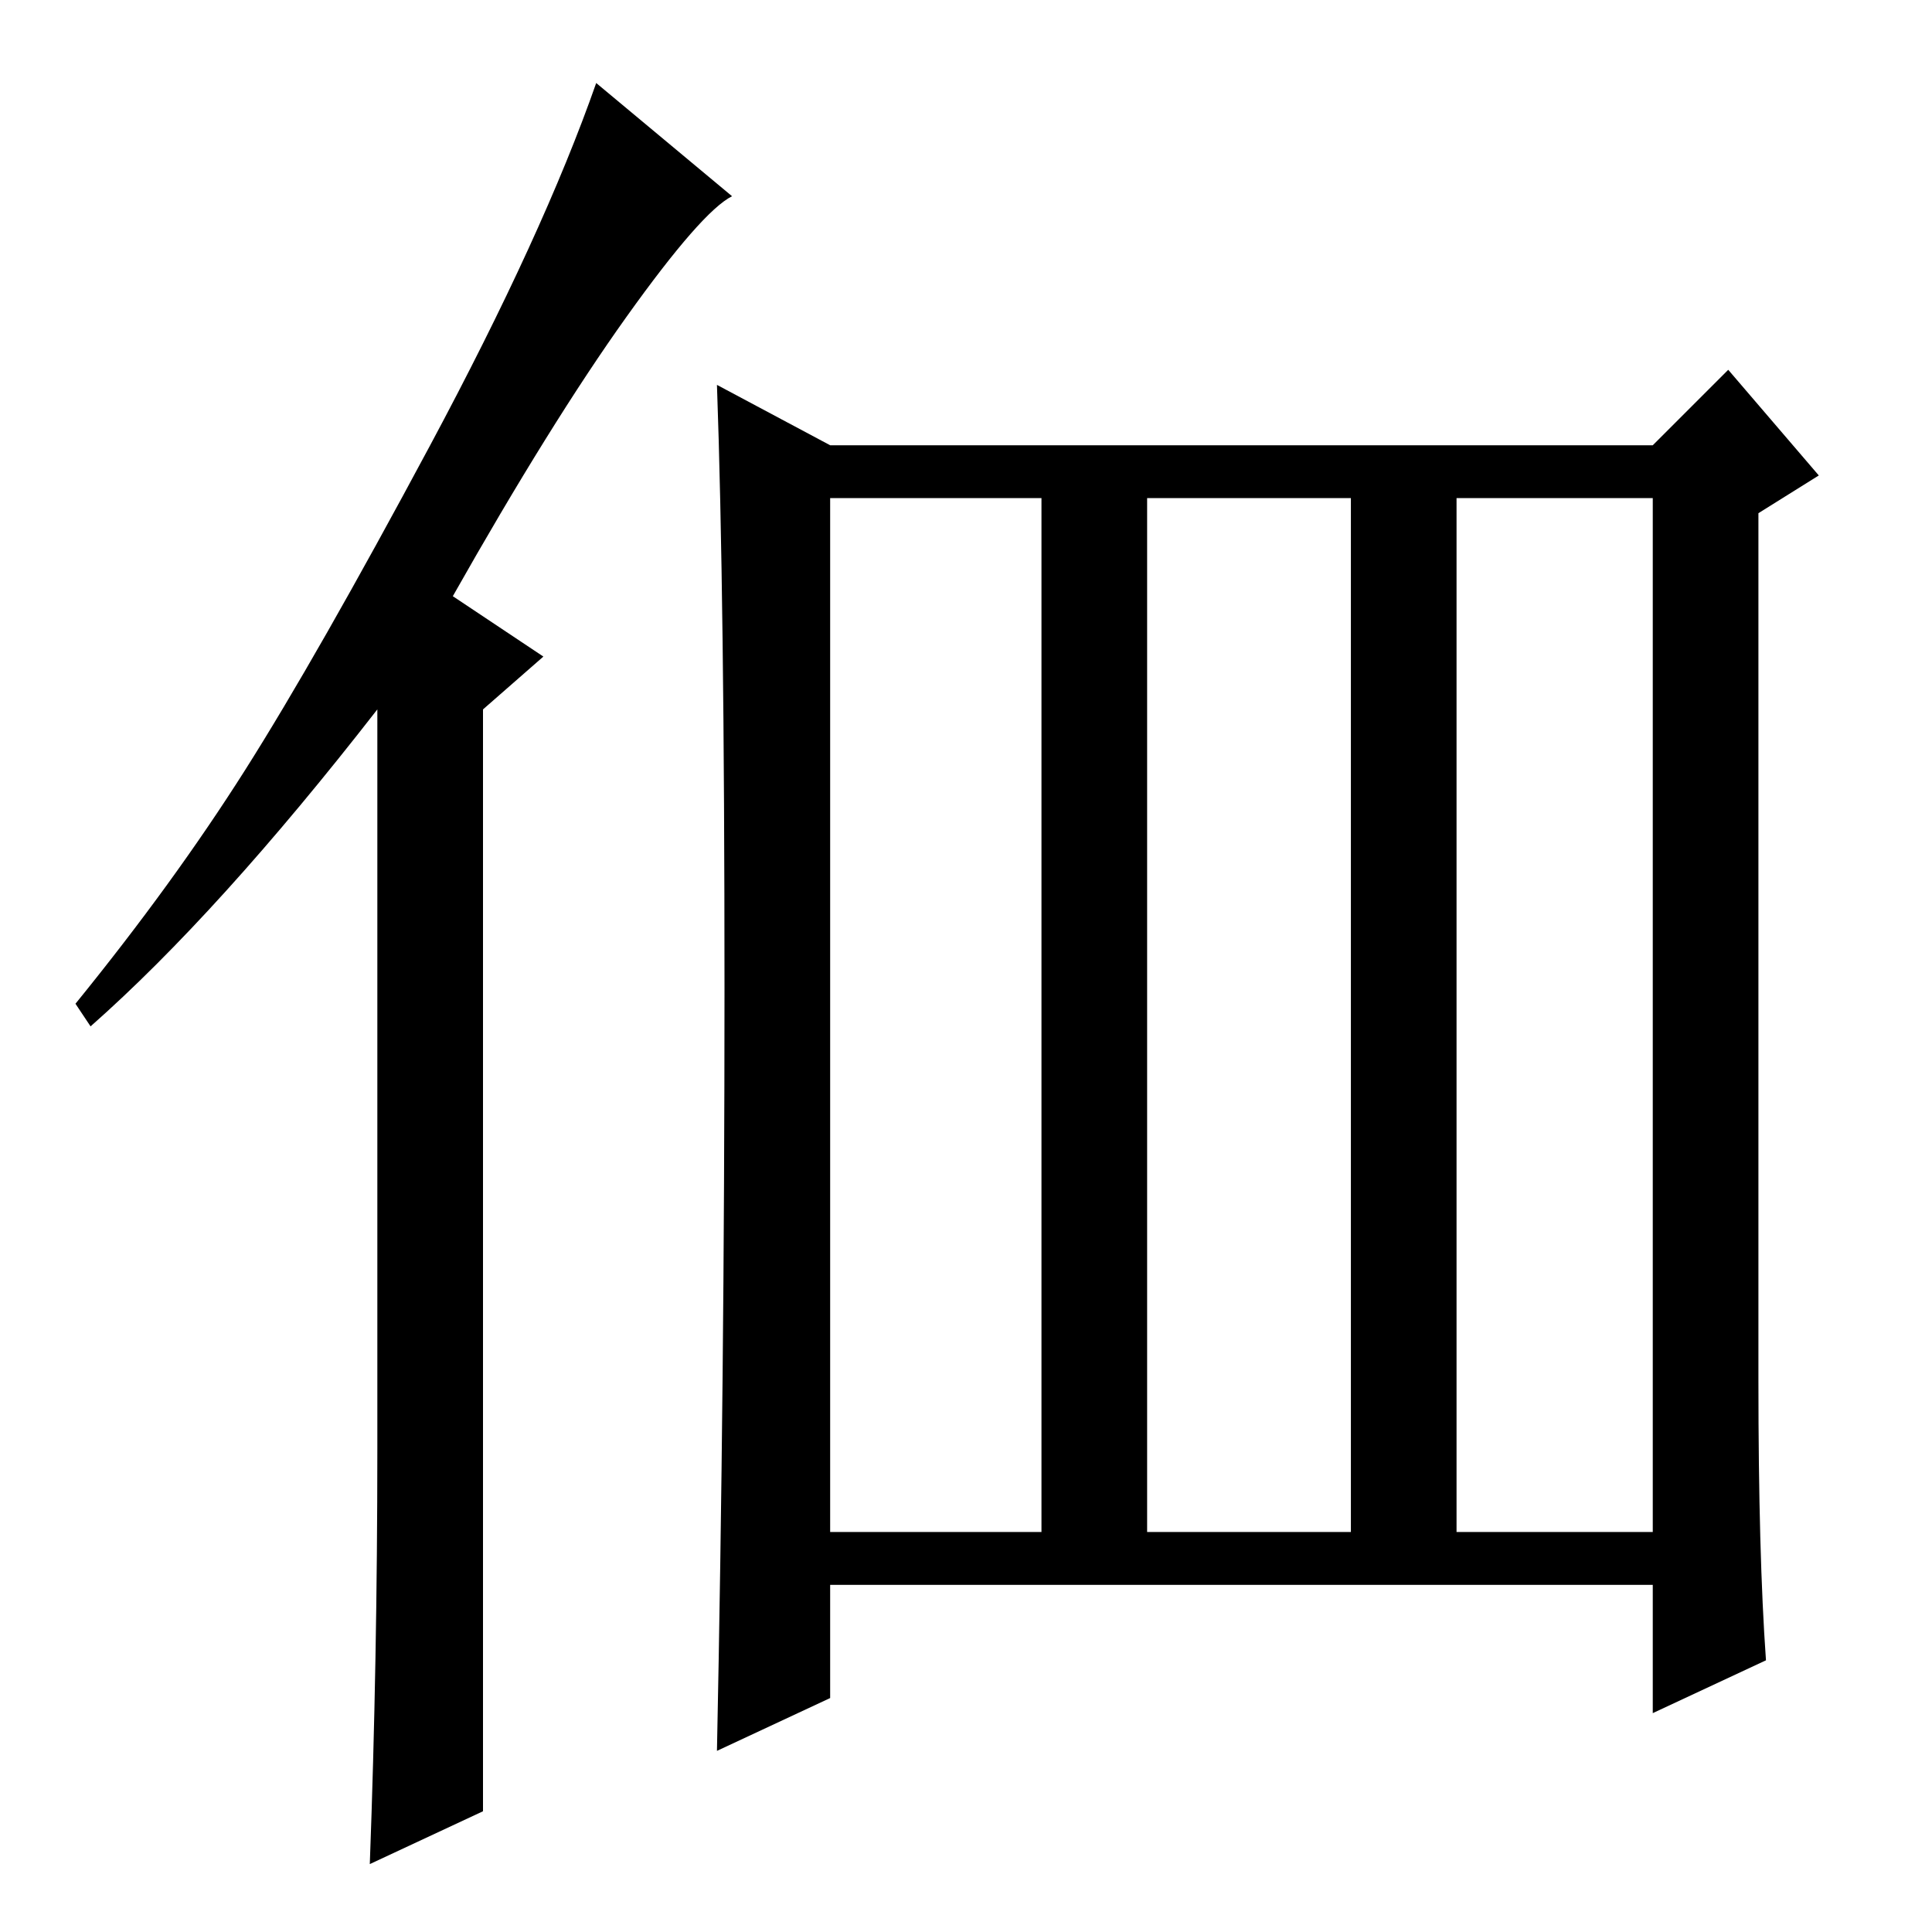 <?xml version="1.0" standalone="no"?>
<!DOCTYPE svg PUBLIC "-//W3C//DTD SVG 1.1//EN" "http://www.w3.org/Graphics/SVG/1.1/DTD/svg11.dtd" >
<svg xmlns="http://www.w3.org/2000/svg" xmlns:xlink="http://www.w3.org/1999/xlink" version="1.1" viewBox="0 -36 256 256">
  <g transform="matrix(1 0 0 -1 0 220)">
   <path fill="currentColor"
d="M193 53h26v137h-26v-137zM95 205l15 -8h109l10 10l12 -14l-8 -5v-115q0 -23 1 -37l-15 -7v17h-109v-15l-15 -7q1 49 1 101t-1 80zM110 53h28v137h-28v-137zM152 53h27v137h-27v-137zM50 64v98q-21 -27 -38 -42l-2 3q13 16 22.5 31t24.5 43t22 48l18 -15q-4 -2 -14 -16
t-23 -37l12 -8l-8 -7v-146l-15 -7q1 27 1 55z" />
  </g>

</svg>
